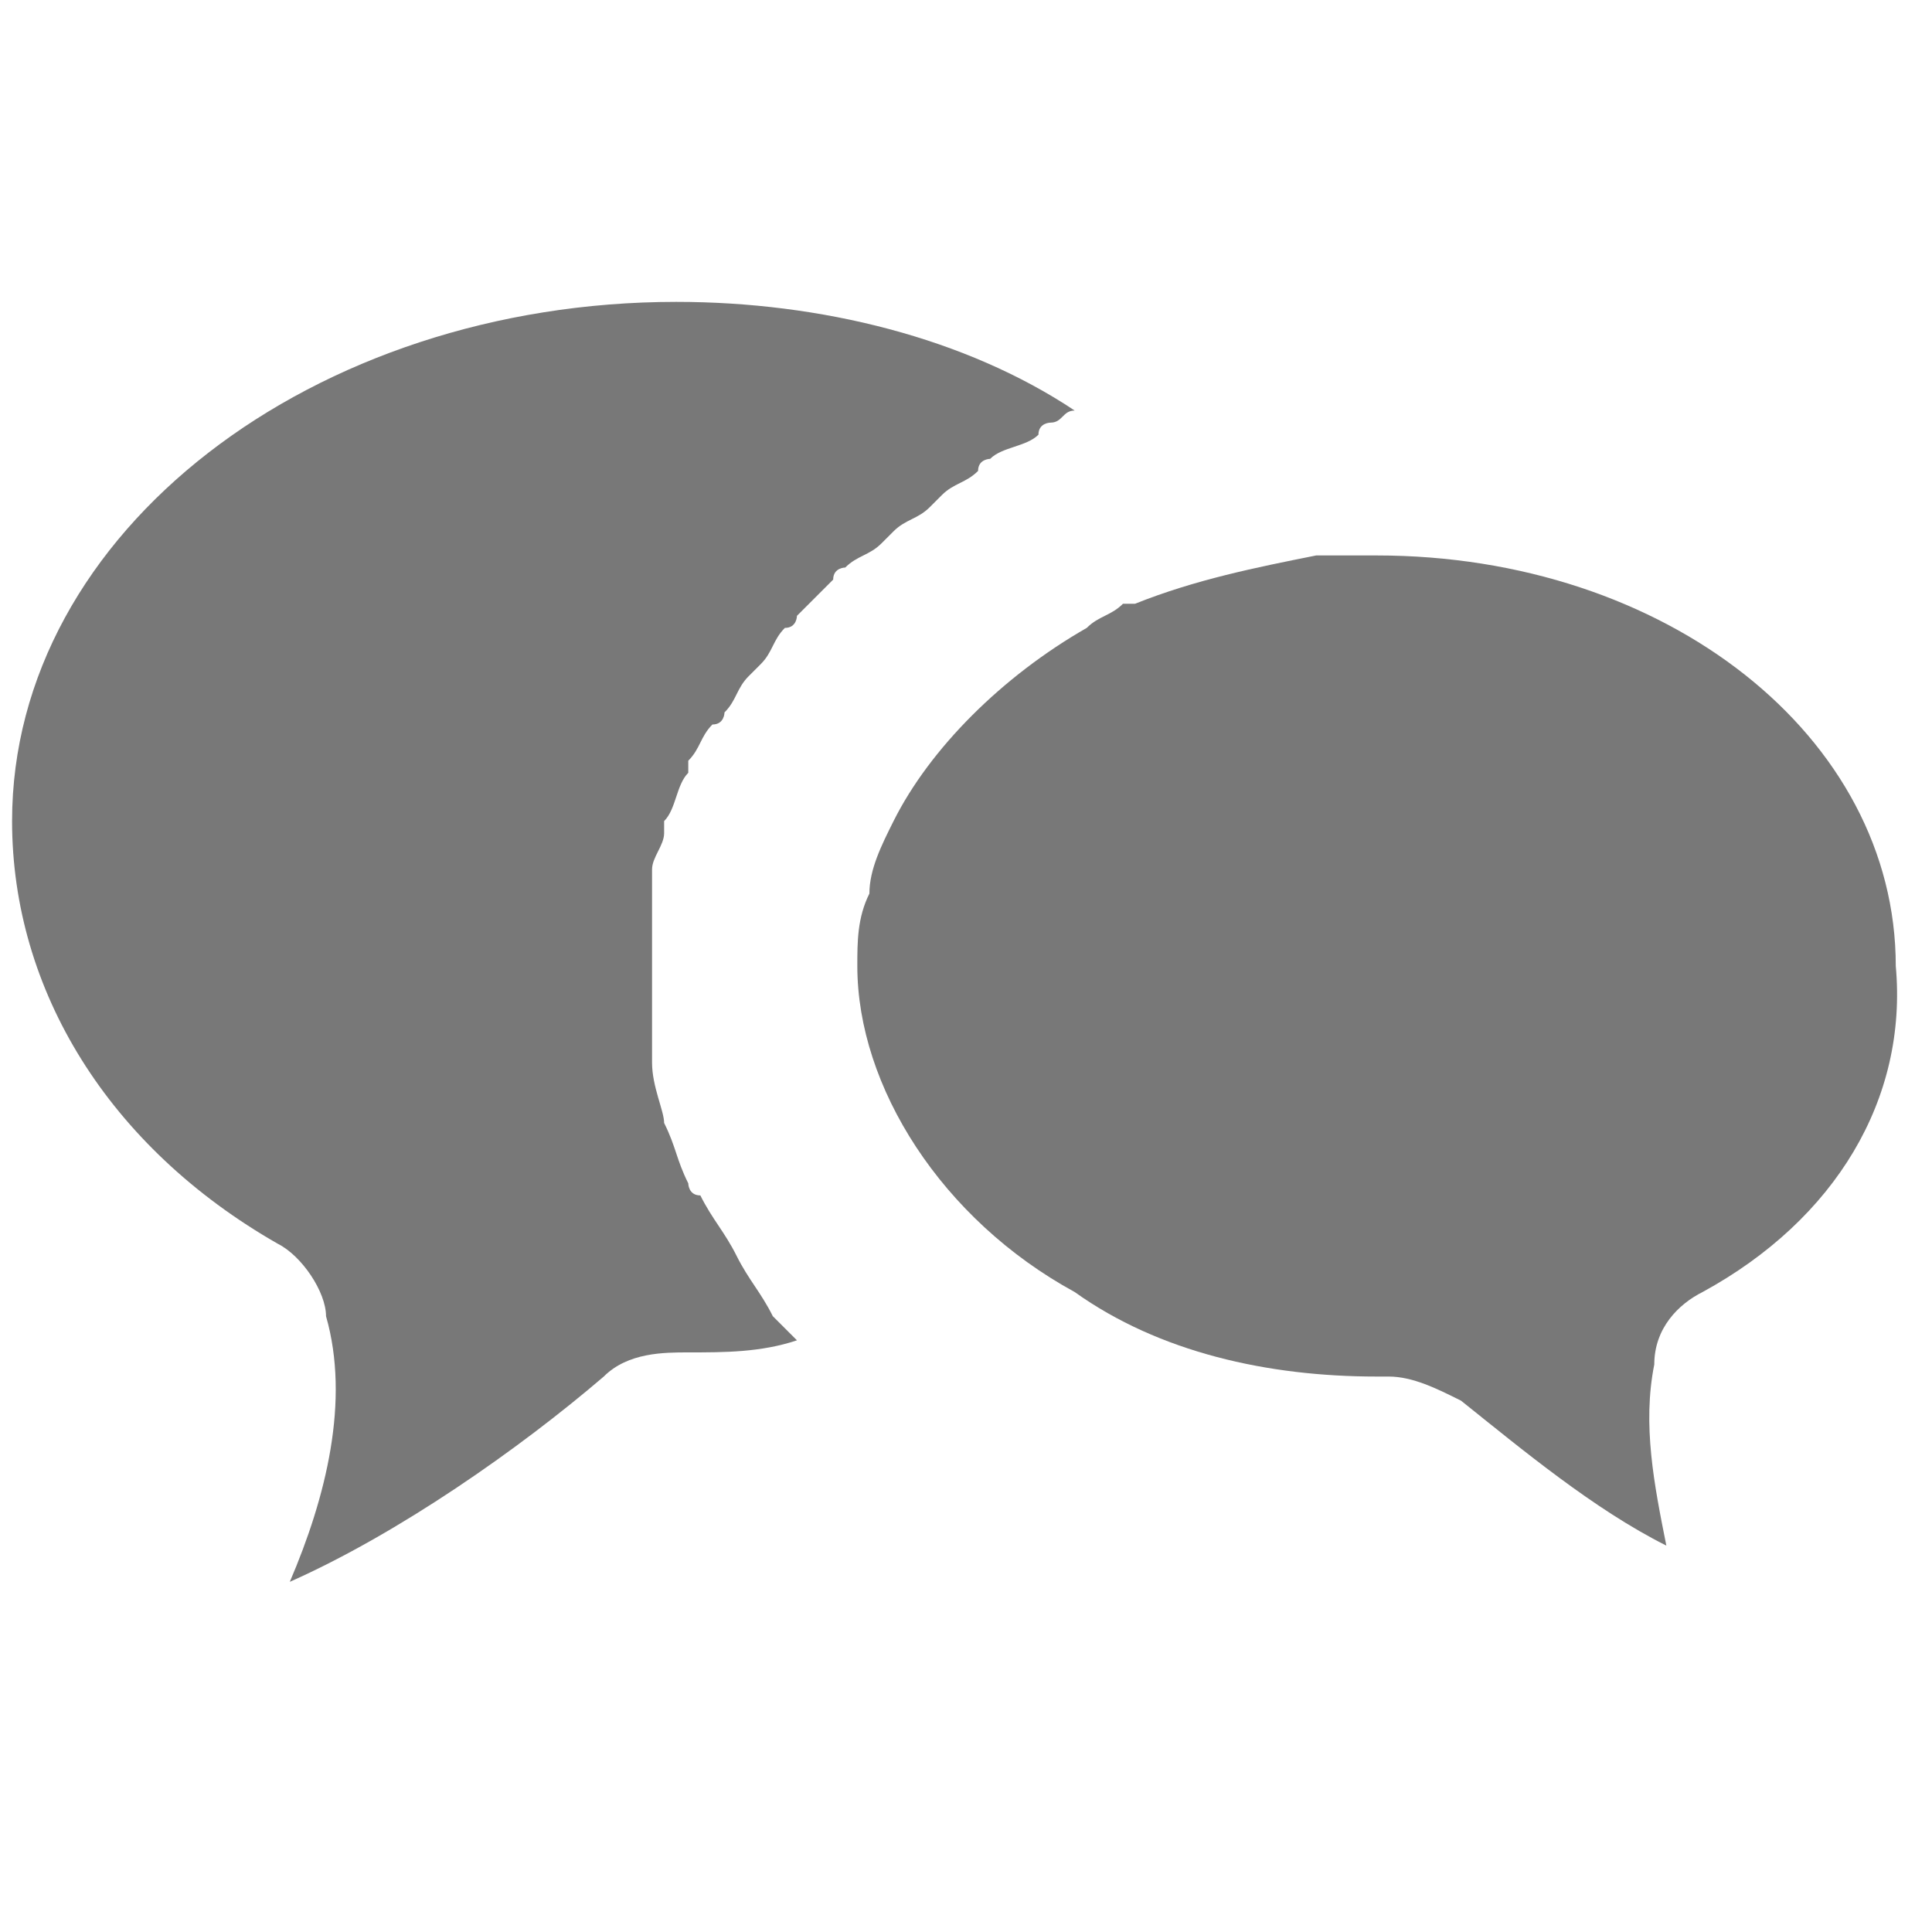 <?xml version="1.0" encoding="utf-8"?>
<!-- Generator: Adobe Illustrator 19.1.0, SVG Export Plug-In . SVG Version: 6.00 Build 0)  -->
<svg version="1.1" id="Layer_1" xmlns="http://www.w3.org/2000/svg" xmlns:xlink="http://www.w3.org/1999/xlink" x="0px" y="0px"
	 viewBox="-241 243 16 16" style="enable-background:new -241 243 16 16;" xml:space="preserve">
<style type="text/css">
	.st0{fill:#787878;}
</style>
<path class="st0" d="M-235.3,254.2L-235.3,254.2c-0.2,0-0.5,0-0.7,0.2c-0.7,0.6-1.7,1.3-2.6,1.7c0.3-0.7,0.5-1.5,0.3-2.2
	c0-0.2-0.2-0.5-0.4-0.6c-1.4-0.8-2.2-2.1-2.2-3.5c0-2.4,2.5-4.3,5.5-4.3c1.2,0,2.4,0.3,3.3,0.9c-0.1,0-0.1,0.1-0.2,0.1
	c0,0-0.1,0-0.1,0.1c-0.1,0.1-0.3,0.1-0.4,0.2c0,0-0.1,0-0.1,0.1c-0.1,0.1-0.2,0.1-0.3,0.2c0,0-0.1,0.1-0.1,0.1
	c-0.1,0.1-0.2,0.1-0.3,0.2c0,0-0.1,0.1-0.1,0.1c-0.1,0.1-0.2,0.1-0.3,0.2c0,0-0.1,0-0.1,0.1c-0.1,0.1-0.2,0.2-0.3,0.3
	c0,0,0,0.1-0.1,0.1c-0.1,0.1-0.1,0.2-0.2,0.3c0,0-0.1,0.1-0.1,0.1c-0.1,0.1-0.1,0.2-0.2,0.3c0,0,0,0.1-0.1,0.1
	c-0.1,0.1-0.1,0.2-0.2,0.3c0,0,0,0,0,0.1c-0.1,0.1-0.1,0.3-0.2,0.4c0,0,0,0.1,0,0.1c0,0.1-0.1,0.2-0.1,0.3c0,0,0,0.1,0,0.1
	c0,0.1,0,0.2,0,0.3c0,0,0,0.1,0,0.1c0,0.1,0,0.3,0,0.4c0,0.2,0,0.4,0,0.6c0,0,0,0.1,0,0.1c0,0.2,0.1,0.4,0.1,0.5v0
	c0.1,0.2,0.1,0.3,0.2,0.5c0,0,0,0.1,0.1,0.1c0.1,0.2,0.2,0.3,0.3,0.5c0,0,0,0,0,0c0.1,0.2,0.2,0.3,0.3,0.5c0,0,0.1,0.1,0.1,0.1
	s0.1,0.1,0.1,0.1C-234.7,254.2-235,254.2-235.3,254.2C-235.3,254.2-235.3,254.2-235.3,254.2z"/>
<path class="st0" d="M-226.9,253.7c-0.2,0.1-0.4,0.3-0.4,0.6c-0.1,0.5,0,1,0.1,1.5c-0.6-0.3-1.2-0.8-1.7-1.2
	c-0.2-0.1-0.4-0.2-0.6-0.2c0,0-0.1,0-0.1,0c-0.9,0-1.8-0.2-2.5-0.7c-1.1-0.6-1.8-1.7-1.8-2.7c0-0.2,0-0.4,0.1-0.6
	c0-0.2,0.1-0.4,0.2-0.6c0.3-0.6,0.9-1.2,1.6-1.6c0.1-0.1,0.2-0.1,0.3-0.2c0,0,0,0,0.1,0c0.5-0.2,1-0.3,1.5-0.4c0.2,0,0.3,0,0.5,0
	c2.4,0,4.3,1.5,4.3,3.4C-225.2,252.1-225.8,253.1-226.9,253.7C-226.9,253.7-226.9,253.7-226.9,253.7z"/>
</svg>
